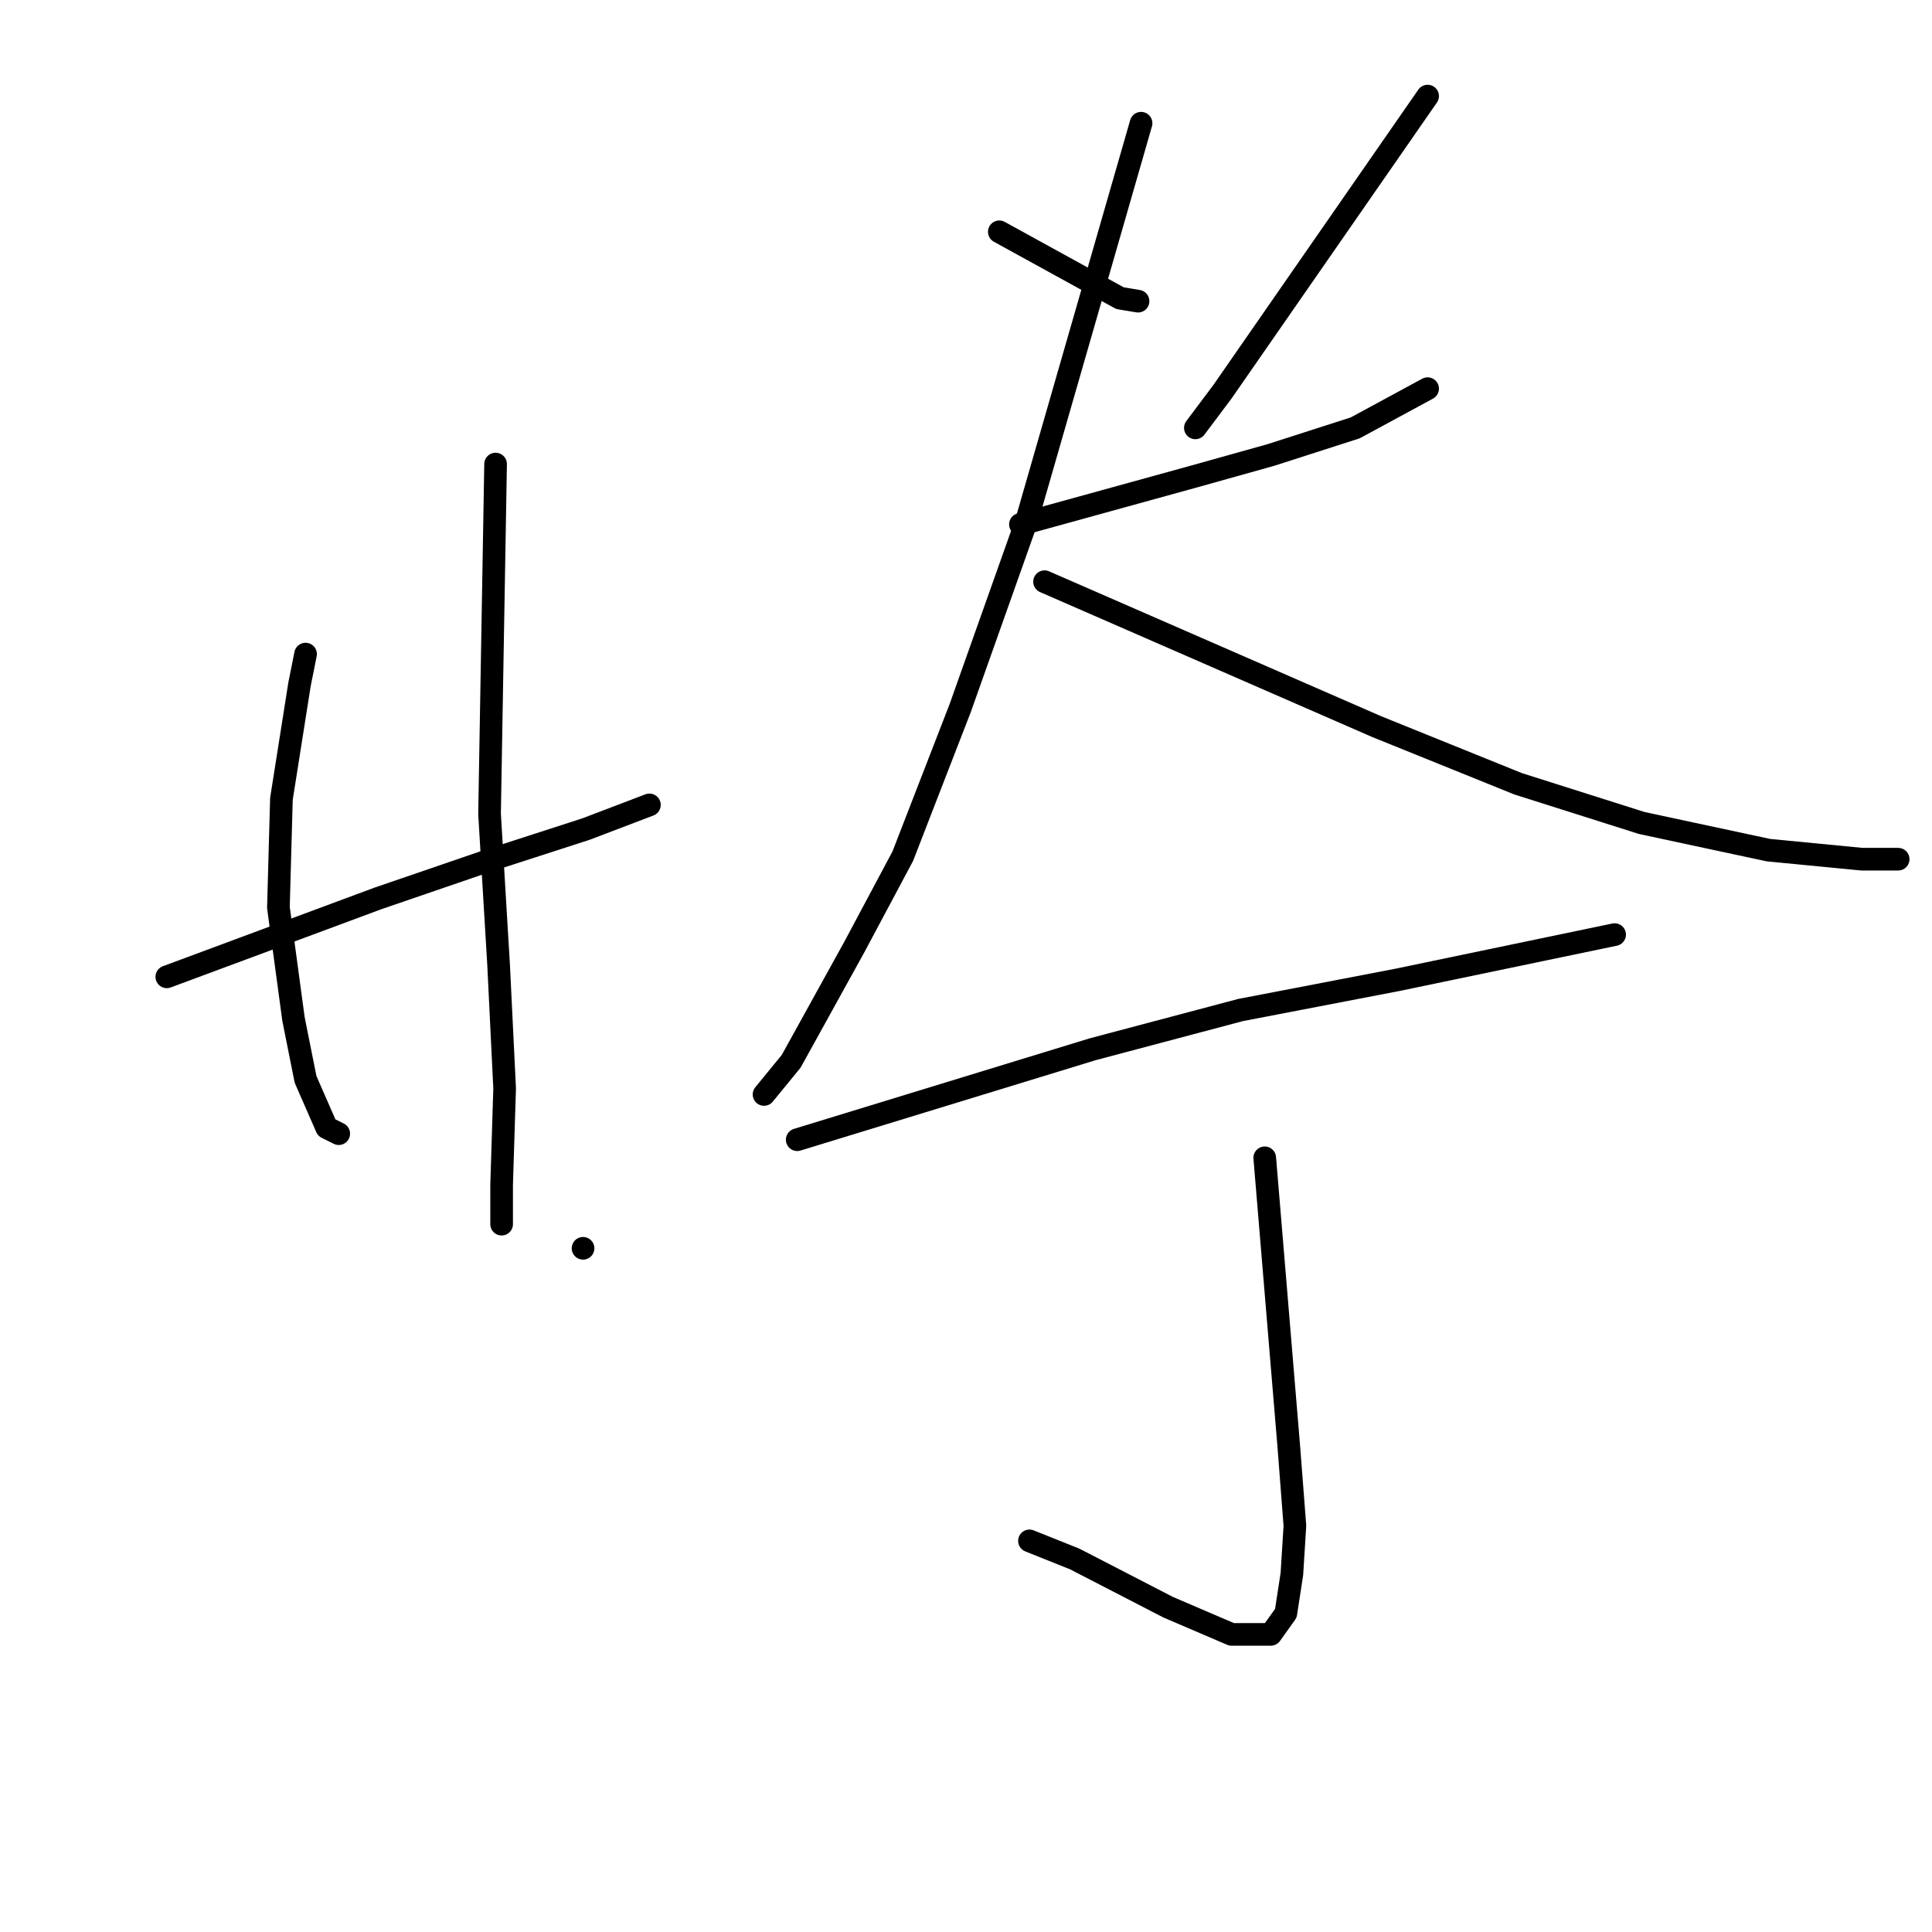 <?xml version="1.0" standalone="no"?>
    <svg width="256" height="256" xmlns="http://www.w3.org/2000/svg" version="1.1">
    <polyline stroke="black" stroke-width="3" stroke-linecap="round" fill="transparent" stroke-linejoin="round" points="22.103 129.435 36.092 124.239 50.08 119.044 64.069 114.248 77.658 109.851 86.051 106.654 86.051 106.654 " />
        <polyline stroke="black" stroke-width="3" stroke-linecap="round" fill="transparent" stroke-linejoin="round" points="40.488 86.67 40.089 88.669 39.689 90.667 37.291 105.854 36.891 120.243 38.89 135.031 40.488 143.024 43.286 149.419 44.885 150.218 44.885 150.218 " />
        <polyline stroke="black" stroke-width="3" stroke-linecap="round" fill="transparent" stroke-linejoin="round" points="65.668 61.491 65.268 84.672 64.868 107.853 66.067 127.837 66.867 144.223 66.467 157.013 66.467 162.208 66.467 162.208 " />
        <polyline stroke="black" stroke-width="3" stroke-linecap="round" fill="transparent" stroke-linejoin="round" points="77.258 165.406 77.258 165.406 77.258 165.406 " />
        <polyline stroke="black" stroke-width="3" stroke-linecap="round" fill="transparent" stroke-linejoin="round" points="132.413 30.716 140.406 35.112 148.4 39.509 150.798 39.908 150.798 39.908 " />
        <polyline stroke="black" stroke-width="3" stroke-linecap="round" fill="transparent" stroke-linejoin="round" points="189.167 12.731 175.578 32.315 161.989 51.899 158.392 56.695 158.392 56.695 " />
        <polyline stroke="black" stroke-width="3" stroke-linecap="round" fill="transparent" stroke-linejoin="round" points="135.211 69.484 146.801 66.287 158.392 63.089 168.384 60.292 179.574 56.695 189.167 51.499 189.167 51.499 " />
        <polyline stroke="black" stroke-width="3" stroke-linecap="round" fill="transparent" stroke-linejoin="round" points="151.198 16.328 143.604 42.706 136.01 69.085 127.217 93.864 119.623 113.448 113.229 125.438 104.836 140.626 101.238 145.022 101.238 145.022 " />
        <polyline stroke="black" stroke-width="3" stroke-linecap="round" fill="transparent" stroke-linejoin="round" points="138.408 77.078 160.39 86.67 182.372 96.262 201.157 103.856 217.543 109.052 234.33 112.649 246.719 113.848 251.516 113.848 251.516 113.848 " />
        <polyline stroke="black" stroke-width="3" stroke-linecap="round" fill="transparent" stroke-linejoin="round" points="105.635 151.018 125.219 145.022 144.803 139.027 164.387 133.832 185.17 129.835 204.354 125.838 213.946 123.84 213.946 123.84 " />
        <polyline stroke="black" stroke-width="3" stroke-linecap="round" fill="transparent" stroke-linejoin="round" points="167.584 153.416 169.183 172.6 170.782 191.784 171.581 202.176 171.181 208.57 170.382 213.766 168.384 216.564 163.188 216.564 154.795 212.967 142.405 206.572 136.41 204.174 136.41 204.174 " />
        </svg>